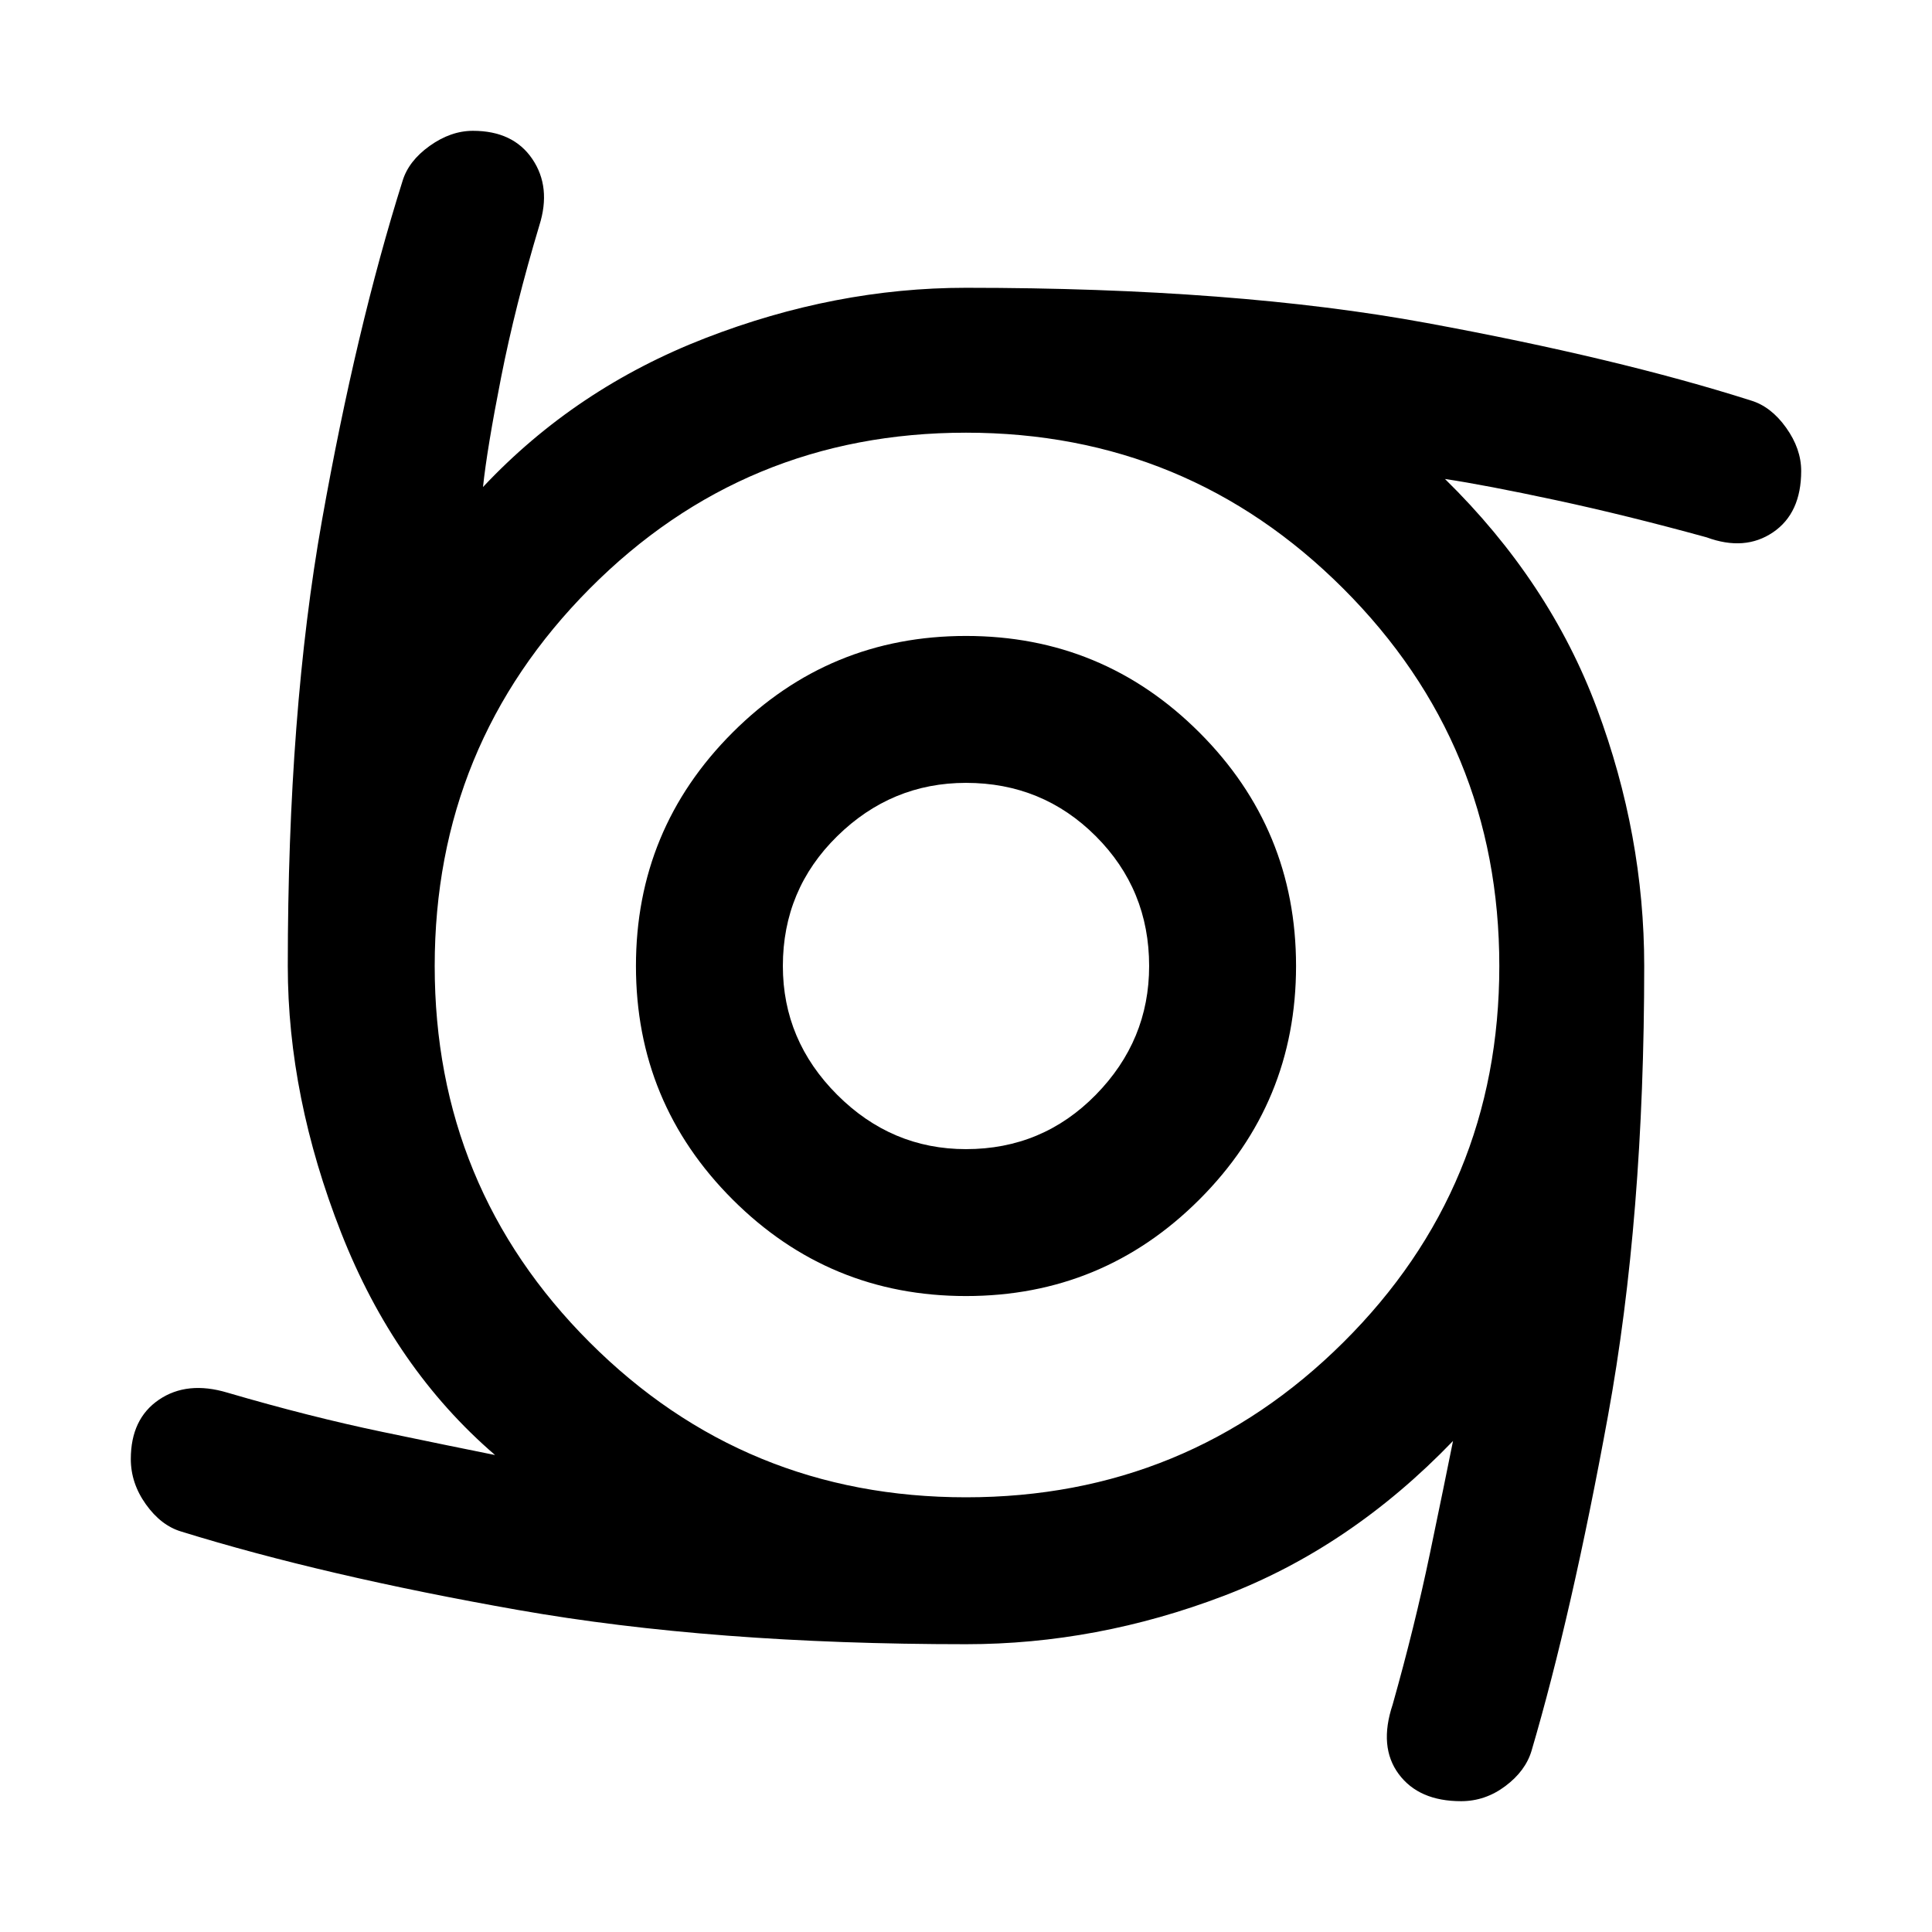 <svg xmlns="http://www.w3.org/2000/svg" height="48" width="48"><path d="M24 32.2q-3.4 0-5.8-2.4T15.8 24q0-3.4 2.4-5.8t5.8-2.4q3.4 0 5.8 2.4t2.4 5.8q0 3.4-2.4 5.8T24 32.2Zm0-3.65q1.9 0 3.225-1.35 1.325-1.35 1.325-3.2 0-1.9-1.325-3.225Q25.9 19.45 24 19.45q-1.85 0-3.2 1.325T19.45 24q0 1.85 1.35 3.2t3.2 1.35Zm12.3 16.2q-1.05 0-1.55-.675t-.15-1.725q.55-1.95.925-3.75t.575-2.8q-2.55 2.65-5.7 3.85-3.15 1.2-6.4 1.2-6.3 0-11.125-.85T4.5 38.05q-.5-.15-.875-.675T3.25 36.25q0-1 .7-1.475.7-.475 1.7-.175 2.05.6 3.85.975 1.8.375 2.8.575Q9.8 34 8.475 30.625 7.15 27.25 7.15 24q0-6.3.85-11.075.85-4.775 2-8.425.15-.5.675-.875t1.075-.375q1 0 1.475.7.475.7.175 1.65-.6 2-.95 3.775T12 12.1q2.3-2.45 5.525-3.7Q20.75 7.15 24 7.15q6.7 0 11.45.875Q40.2 8.9 43.5 9.95q.5.15.875.675t.375 1.075q0 1.05-.7 1.525-.7.475-1.65.125-2-.55-3.75-.925T35.9 11.9q2.6 2.55 3.775 5.7 1.175 3.15 1.175 6.4 0 6.25-.9 11.175-.9 4.925-1.9 8.325-.15.5-.65.875t-1.1.375ZM24 37.2q5.5 0 9.375-3.85T37.25 24q0-5.5-3.875-9.375T24 10.75q-5.5 0-9.35 3.875Q10.8 18.5 10.8 24t3.85 9.35Q18.5 37.2 24 37.2Z"/></svg>